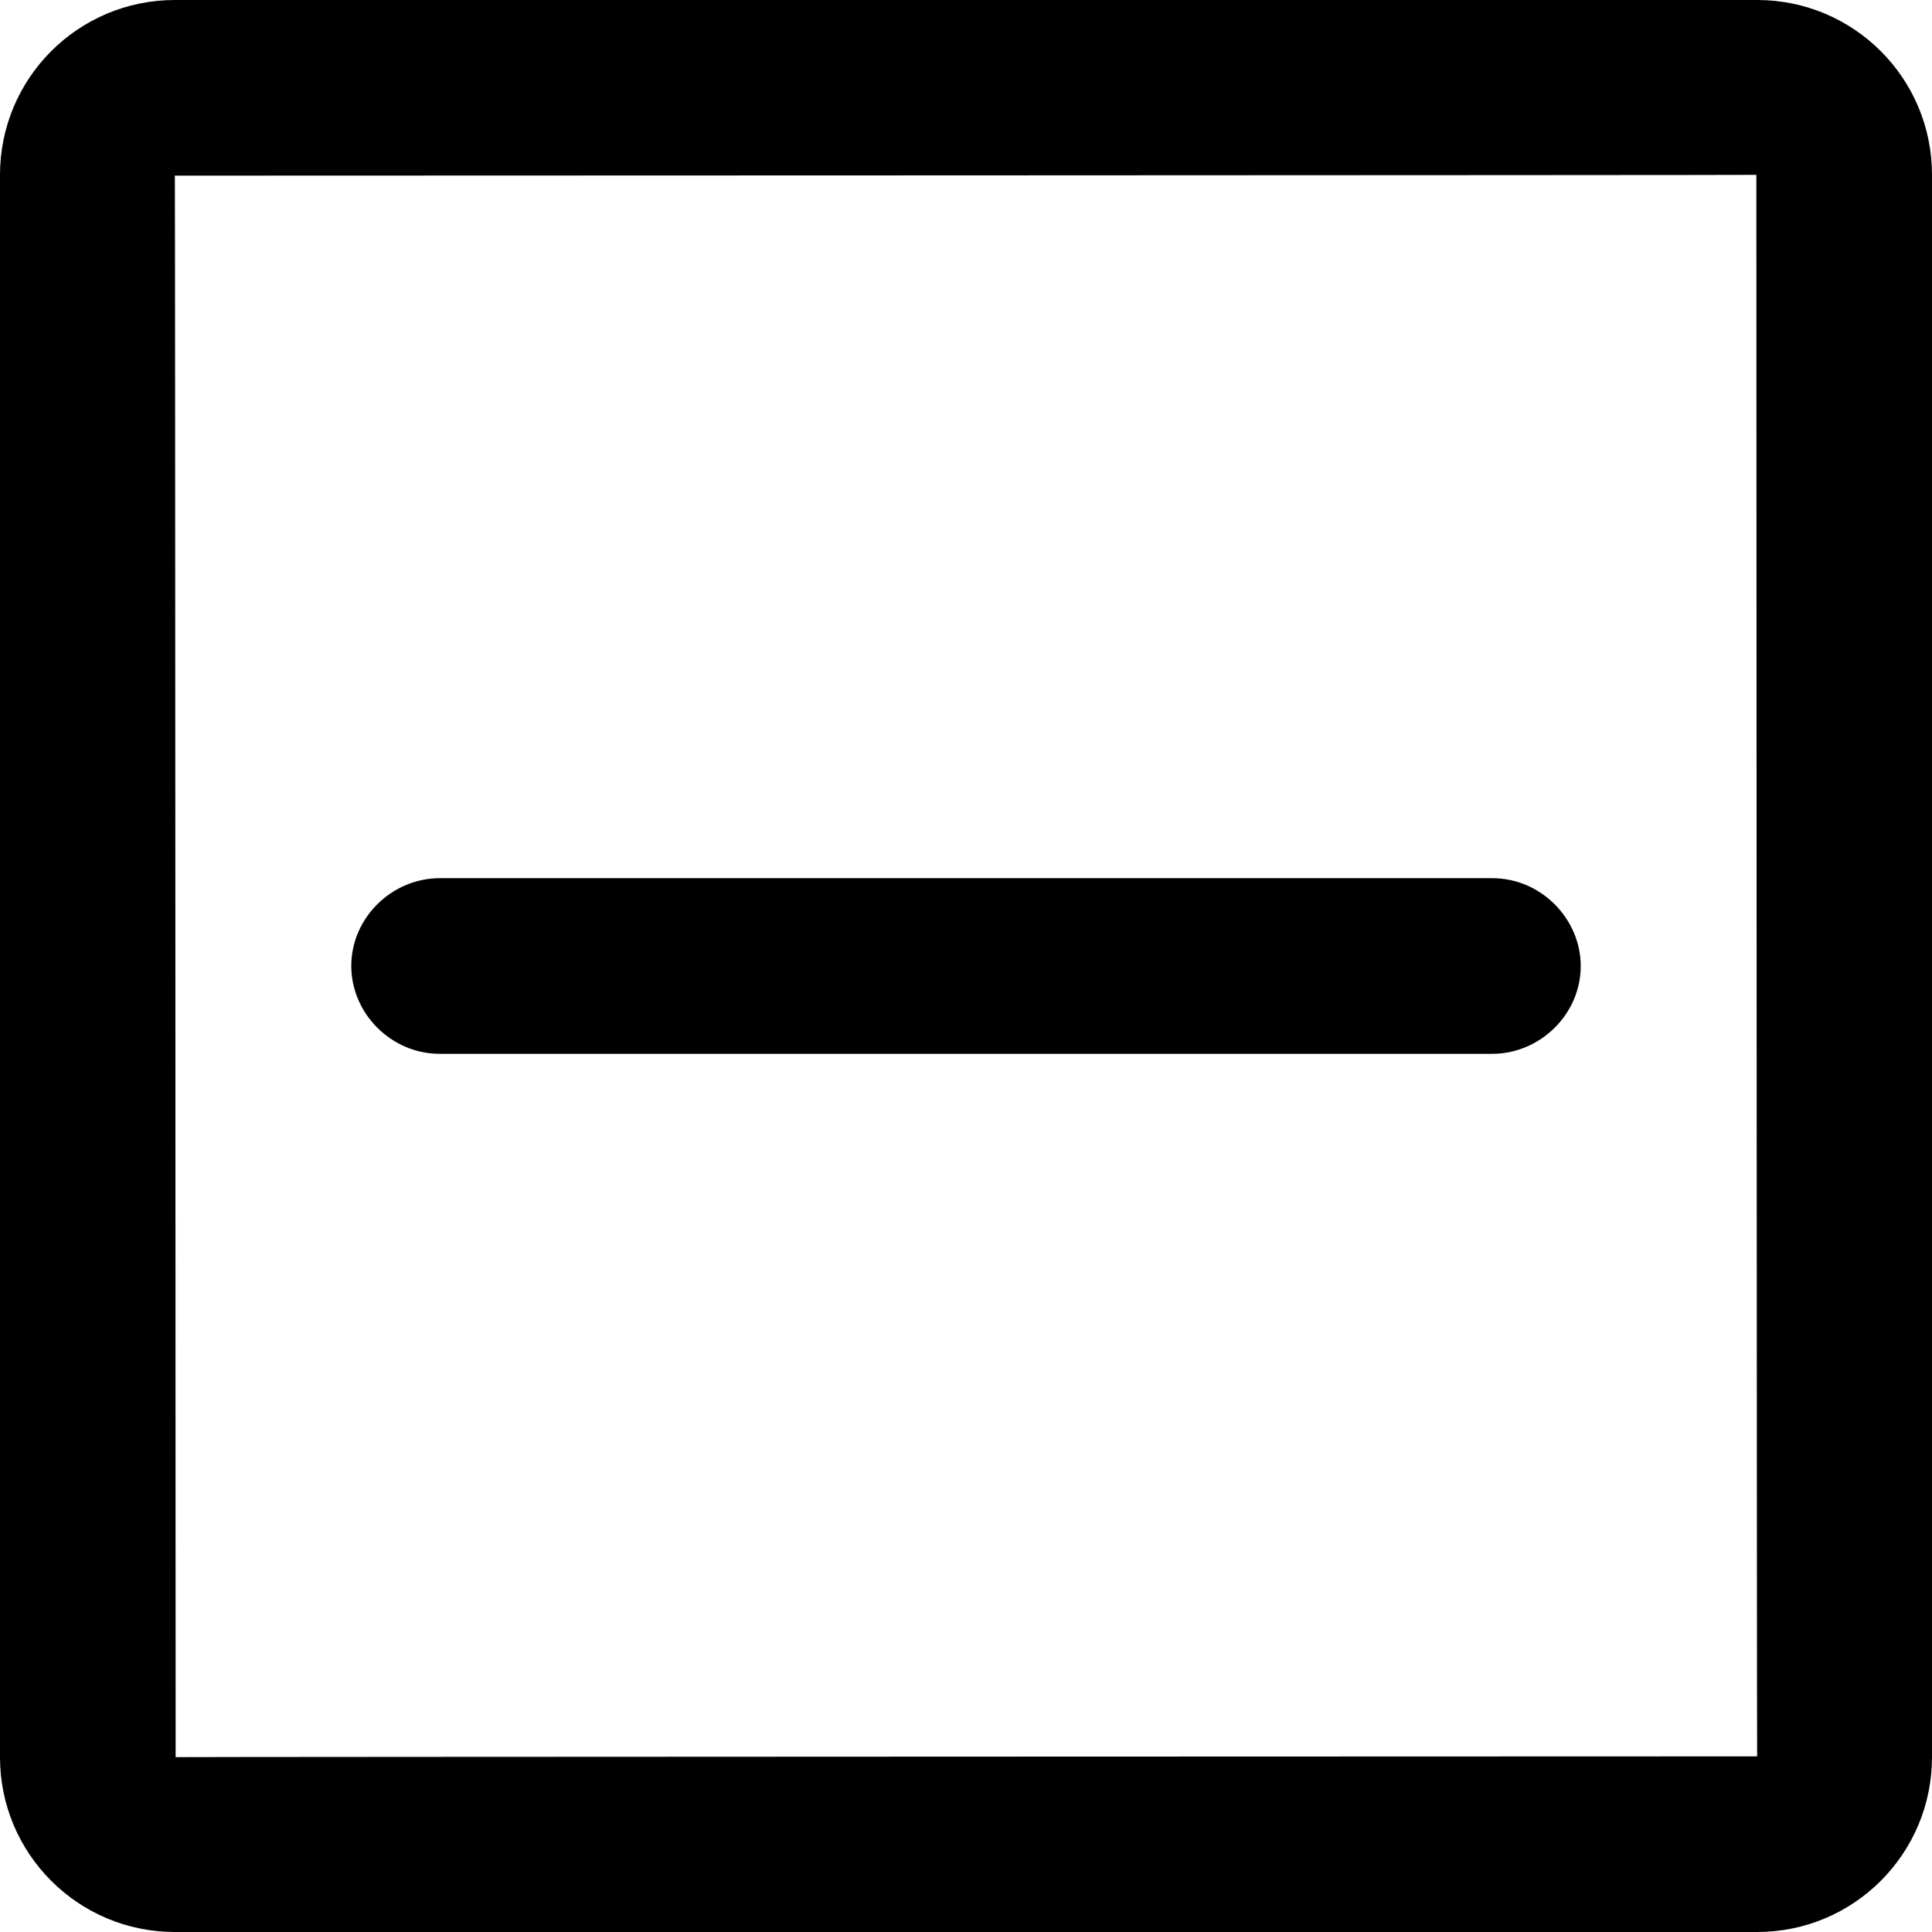 <?xml version="1.0" standalone="no"?><!DOCTYPE svg PUBLIC "-//W3C//DTD SVG 1.1//EN" "http://www.w3.org/Graphics/SVG/1.1/DTD/svg11.dtd"><svg t="1493915981505" class="icon" style="" viewBox="0 0 1024 1024" version="1.1" xmlns="http://www.w3.org/2000/svg" p-id="13988" xmlns:xlink="http://www.w3.org/1999/xlink" width="200" height="200"><defs><style type="text/css"></style></defs><path d="M93.091 931.321C93.091 931.135 931.321 930.909 931.321 930.909 931.135 930.909 930.909 92.679 930.909 92.679 930.909 92.865 92.679 93.091 92.679 93.091 92.865 93.091 93.091 931.321 93.091 931.321ZM92.679 0 931.321 0C982.506 0 1024 41.411 1024 92.679L1024 931.321C1024 982.506 982.59 1024 931.321 1024L92.679 1024C41.494 1024 0 982.589 0 931.321L0 92.679C0 41.494 41.41 0 92.679 0ZM233.046 465.455 790.954 465.455C816.836 465.455 837.818 487.045 837.818 512 837.818 537.706 816.137 558.545 790.954 558.545L233.046 558.545C207.164 558.545 186.182 536.955 186.182 512 186.182 486.294 207.863 465.455 233.046 465.455Z" p-id="13989"></path></svg>